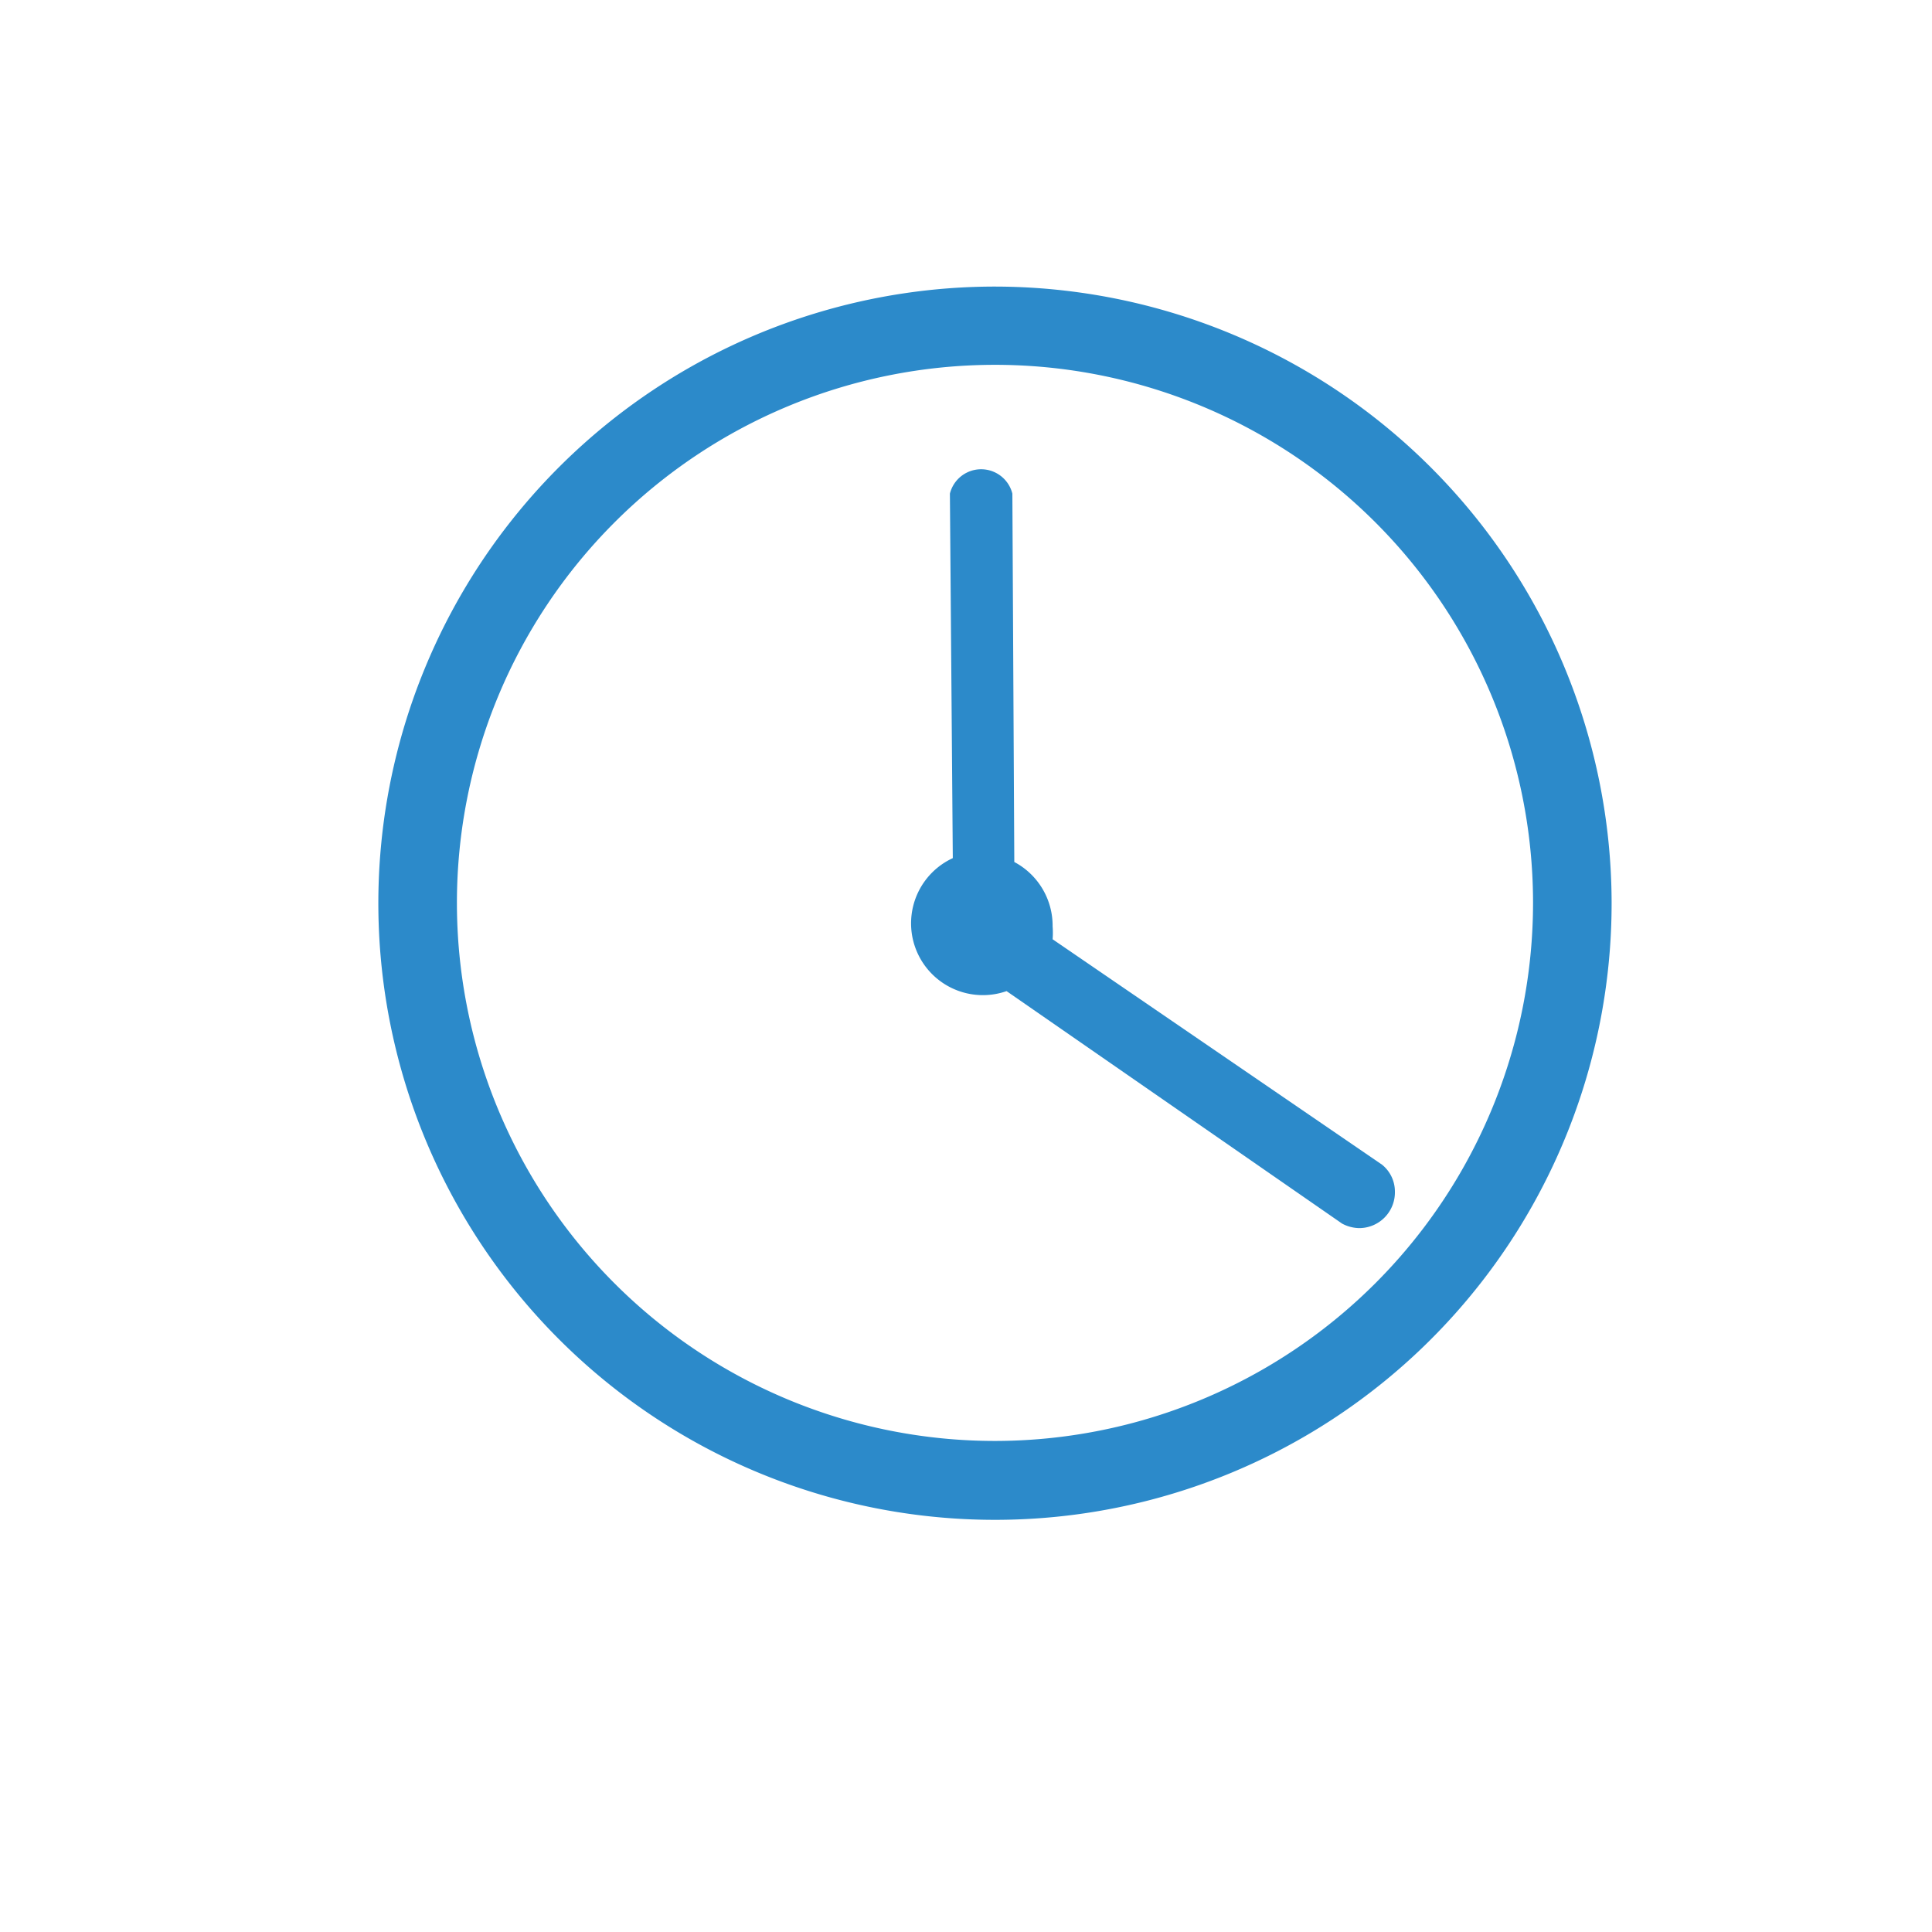 <svg id="Layer_1" data-name="Layer 1" xmlns="http://www.w3.org/2000/svg" viewBox="0 0 60 60"><defs><style>.cls-1{fill:#2c8aca;}</style></defs><title>icons-blue</title><path class="cls-1" d="M30.91,8.9A19.15,19.15,0,1,0,50.05,28,19.17,19.17,0,0,0,30.91,8.9Zm0,35.85A16.71,16.71,0,1,1,47.61,28,16.72,16.72,0,0,1,30.91,44.75Z"/><path class="cls-1" d="M42.92,36.17v0l-10.23-7a2.58,2.58,0,0,0,0-.4,2.24,2.24,0,0,0-1.19-2l-.06-11.44h0a1,1,0,0,0-1.94,0s0,0,0,0h0l.09,11.32a2.23,2.23,0,0,0,1.67,4.13L41.68,38h0a1.16,1.16,0,0,0,.53.14A1.11,1.11,0,0,0,43.32,37,1.07,1.07,0,0,0,42.92,36.17Z"/></svg>